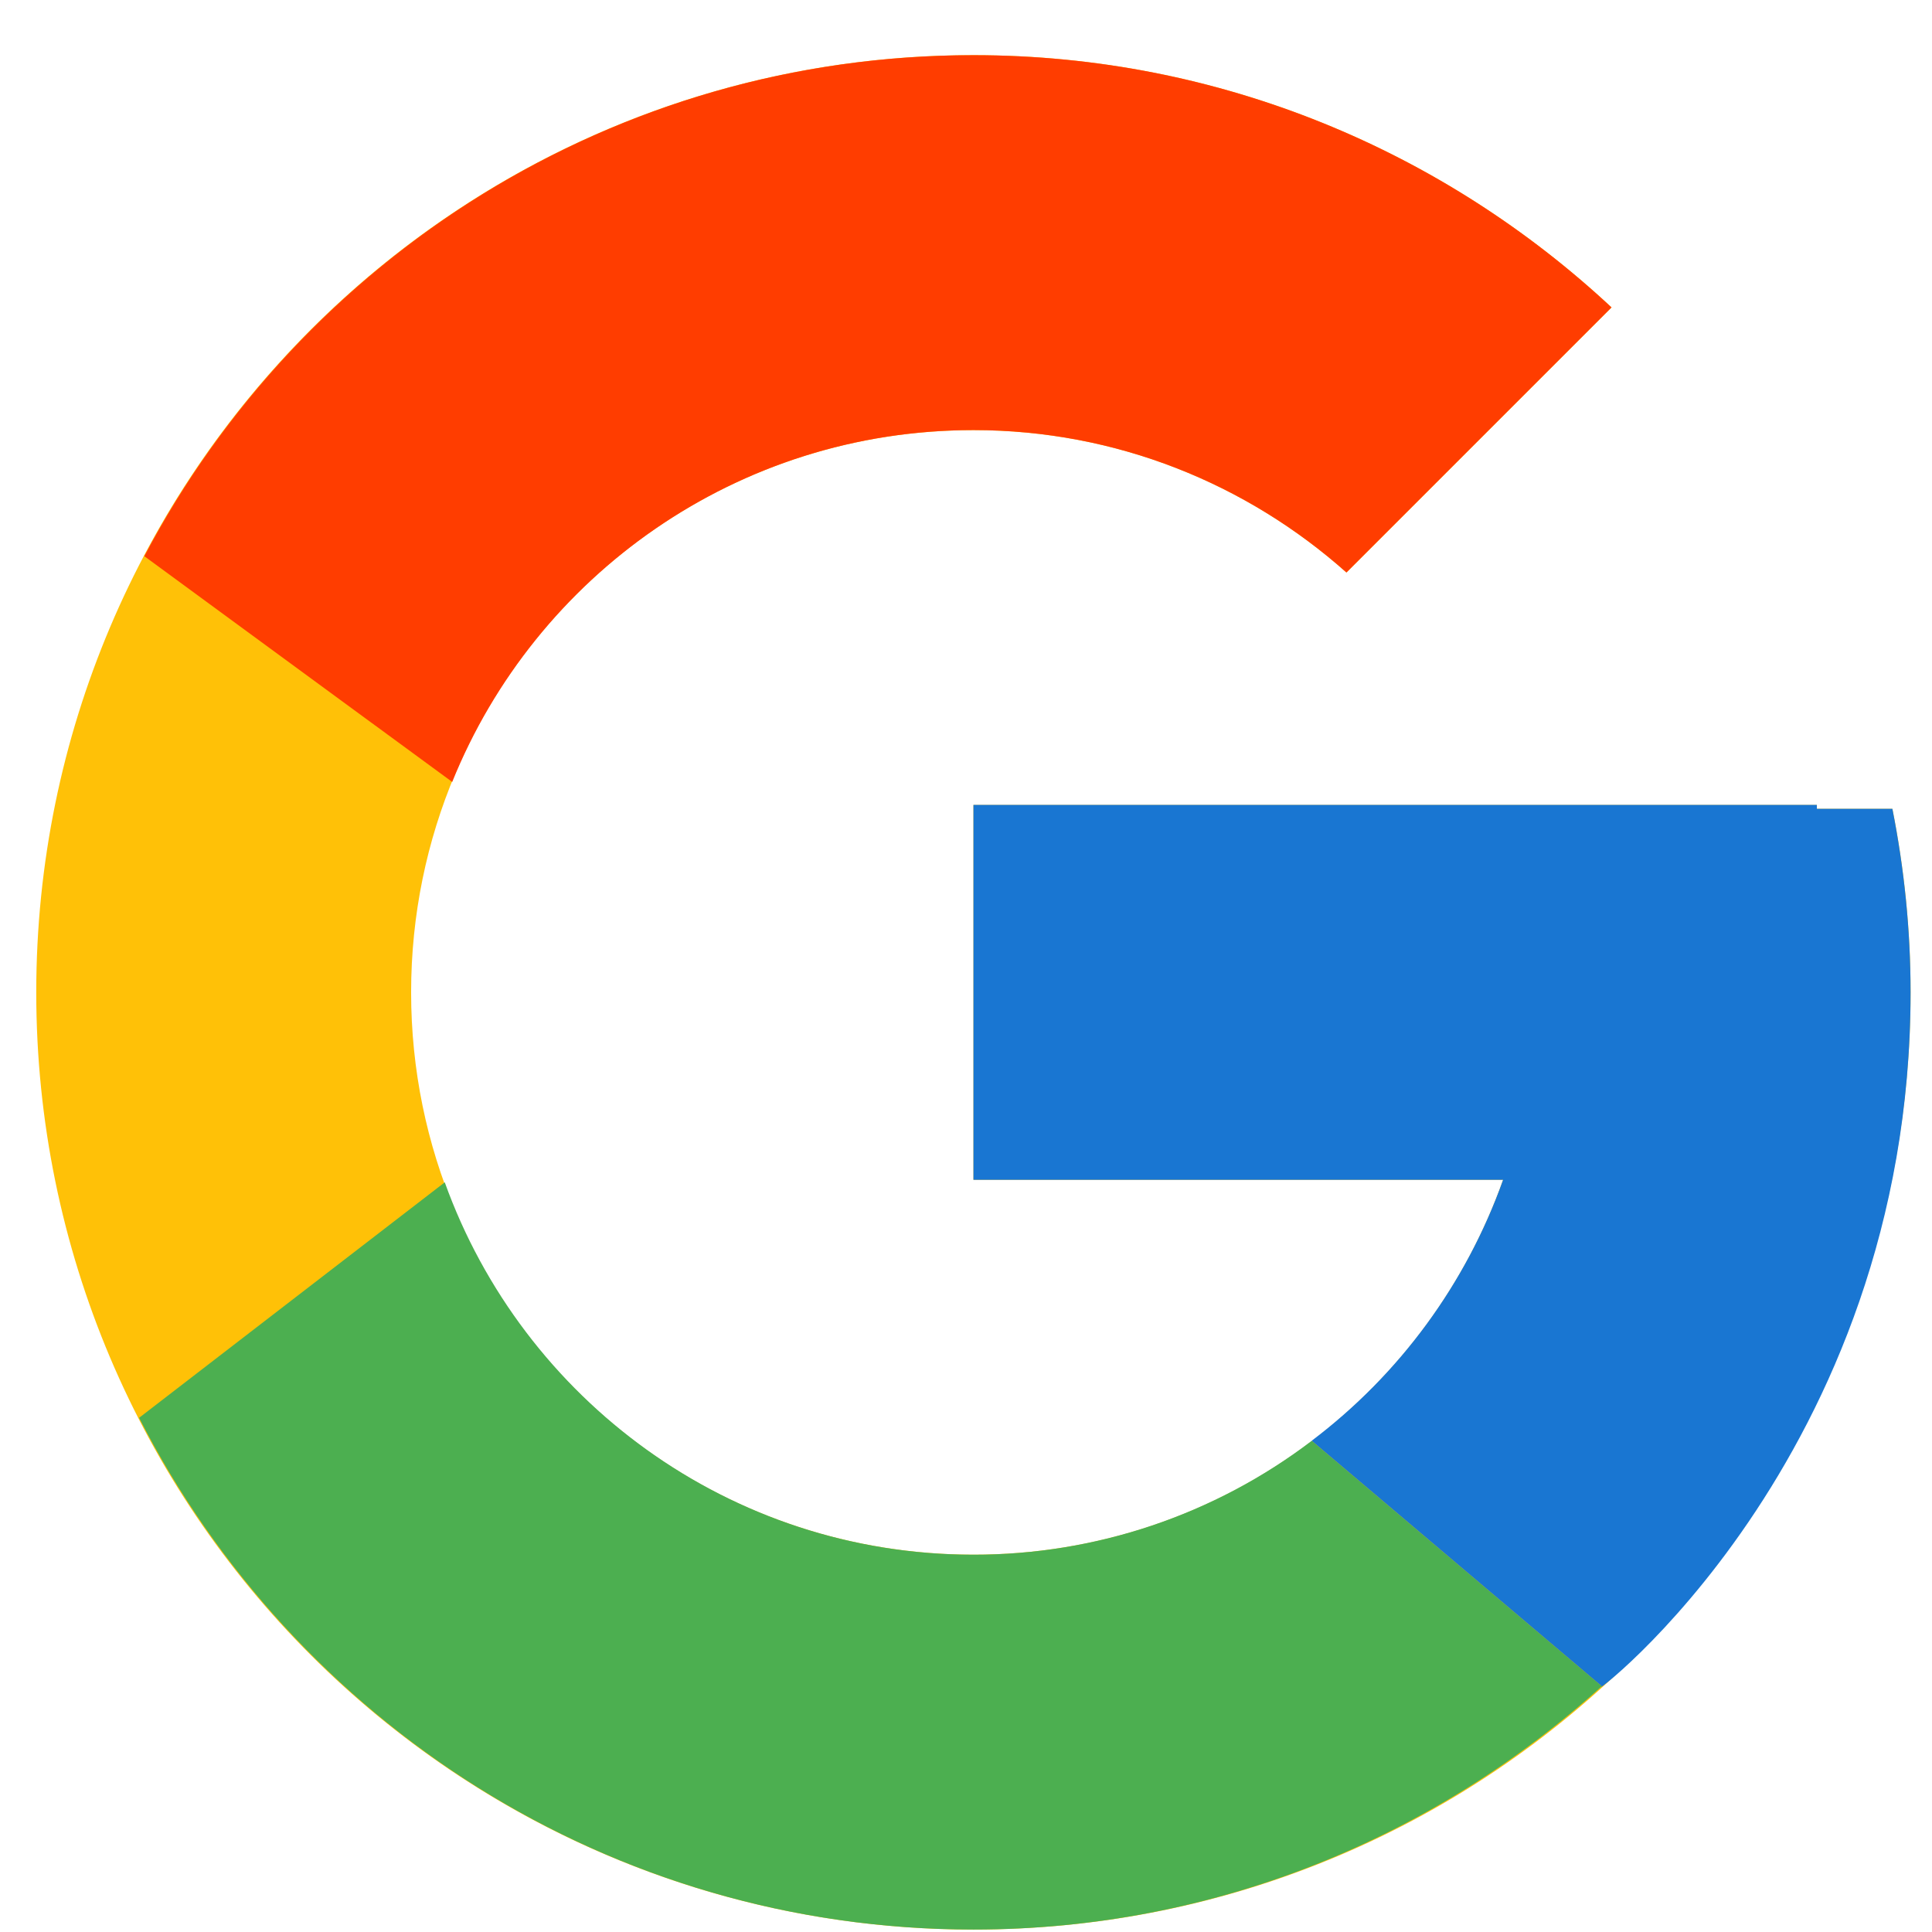 <svg width="34" height="34" viewBox="0 0 34 34" fill="none" xmlns="http://www.w3.org/2000/svg">
<path d="M33.303 14.234H31.974V14.166H17.131V20.763H26.452C25.092 24.603 21.438 27.36 17.131 27.36C11.666 27.36 7.235 22.929 7.235 17.464C7.235 11.999 11.666 7.569 17.131 7.569C19.653 7.569 21.948 8.52 23.696 10.075L28.361 5.41C25.415 2.664 21.475 0.971 17.131 0.971C8.023 0.971 0.638 8.356 0.638 17.464C0.638 26.572 8.023 33.957 17.131 33.957C26.239 33.957 33.623 26.572 33.623 17.464C33.623 16.358 33.51 15.279 33.303 14.234Z" fill="#FFC107"/>
<path d="M2.54 9.788L7.958 13.761C9.424 10.132 12.975 7.569 17.131 7.569C19.653 7.569 21.948 8.52 23.695 10.075L28.36 5.41C25.415 2.664 21.475 0.971 17.131 0.971C10.796 0.971 5.302 4.548 2.54 9.788Z" fill="#FF3D00"/>
<path d="M17.131 33.957C21.391 33.957 25.262 32.326 28.189 29.675L23.084 25.356C21.373 26.658 19.281 27.362 17.131 27.36C12.841 27.36 9.199 24.624 7.827 20.807L2.448 24.951C5.178 30.292 10.721 33.957 17.131 33.957Z" fill="#4CAF50"/>
<path d="M33.303 14.234H31.974V14.165H17.131V20.763H26.452C25.801 22.59 24.63 24.187 23.081 25.357L23.084 25.355L28.188 29.674C27.827 30.003 33.623 25.71 33.623 17.464C33.623 16.358 33.51 15.279 33.303 14.234Z" fill="#1976D2"/>
</svg>
